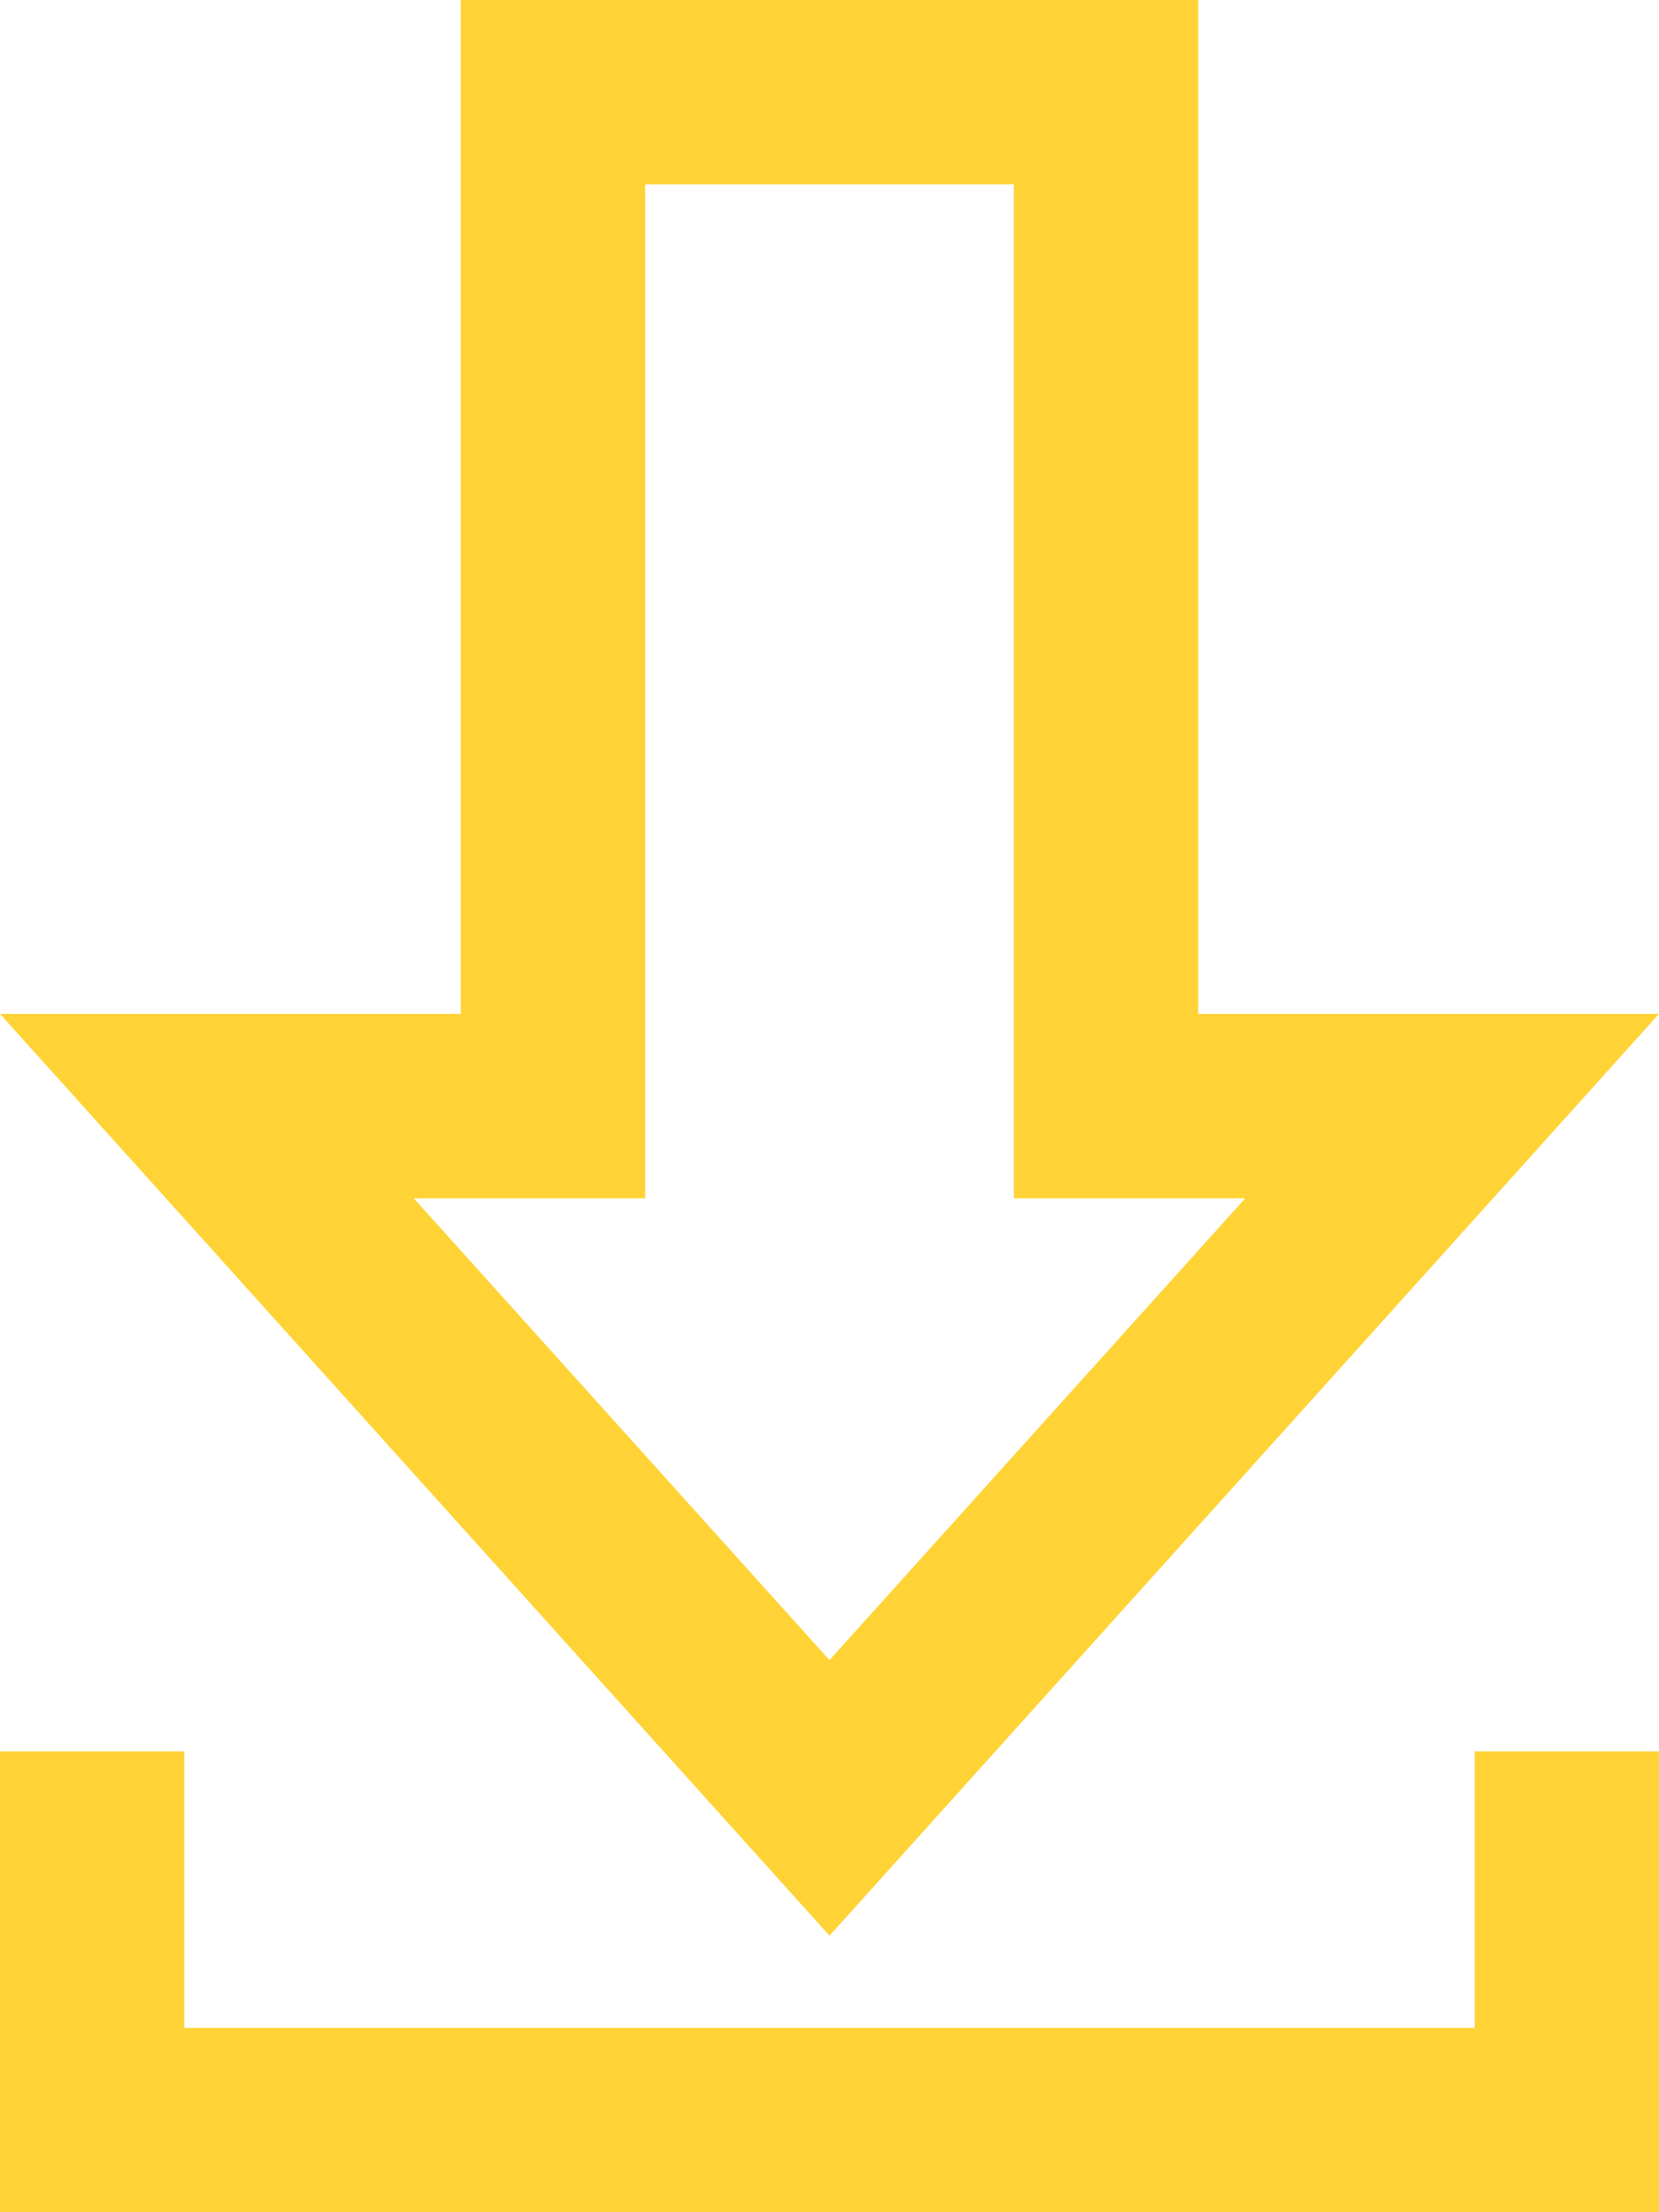 <svg width="12" height="16" fill="none" xmlns="http://www.w3.org/2000/svg"><path d="M7.333 1.333v7.334h1.674L6 12.007l-3.007-3.34h1.674V1.333h2.666zM8.667 0H3.333v7.333H0L6 14l6-6.667H8.667V0zm2 12.667v2H1.333v-2H0V16h12v-3.333h-1.333z" fill="#FFD335"/></svg>